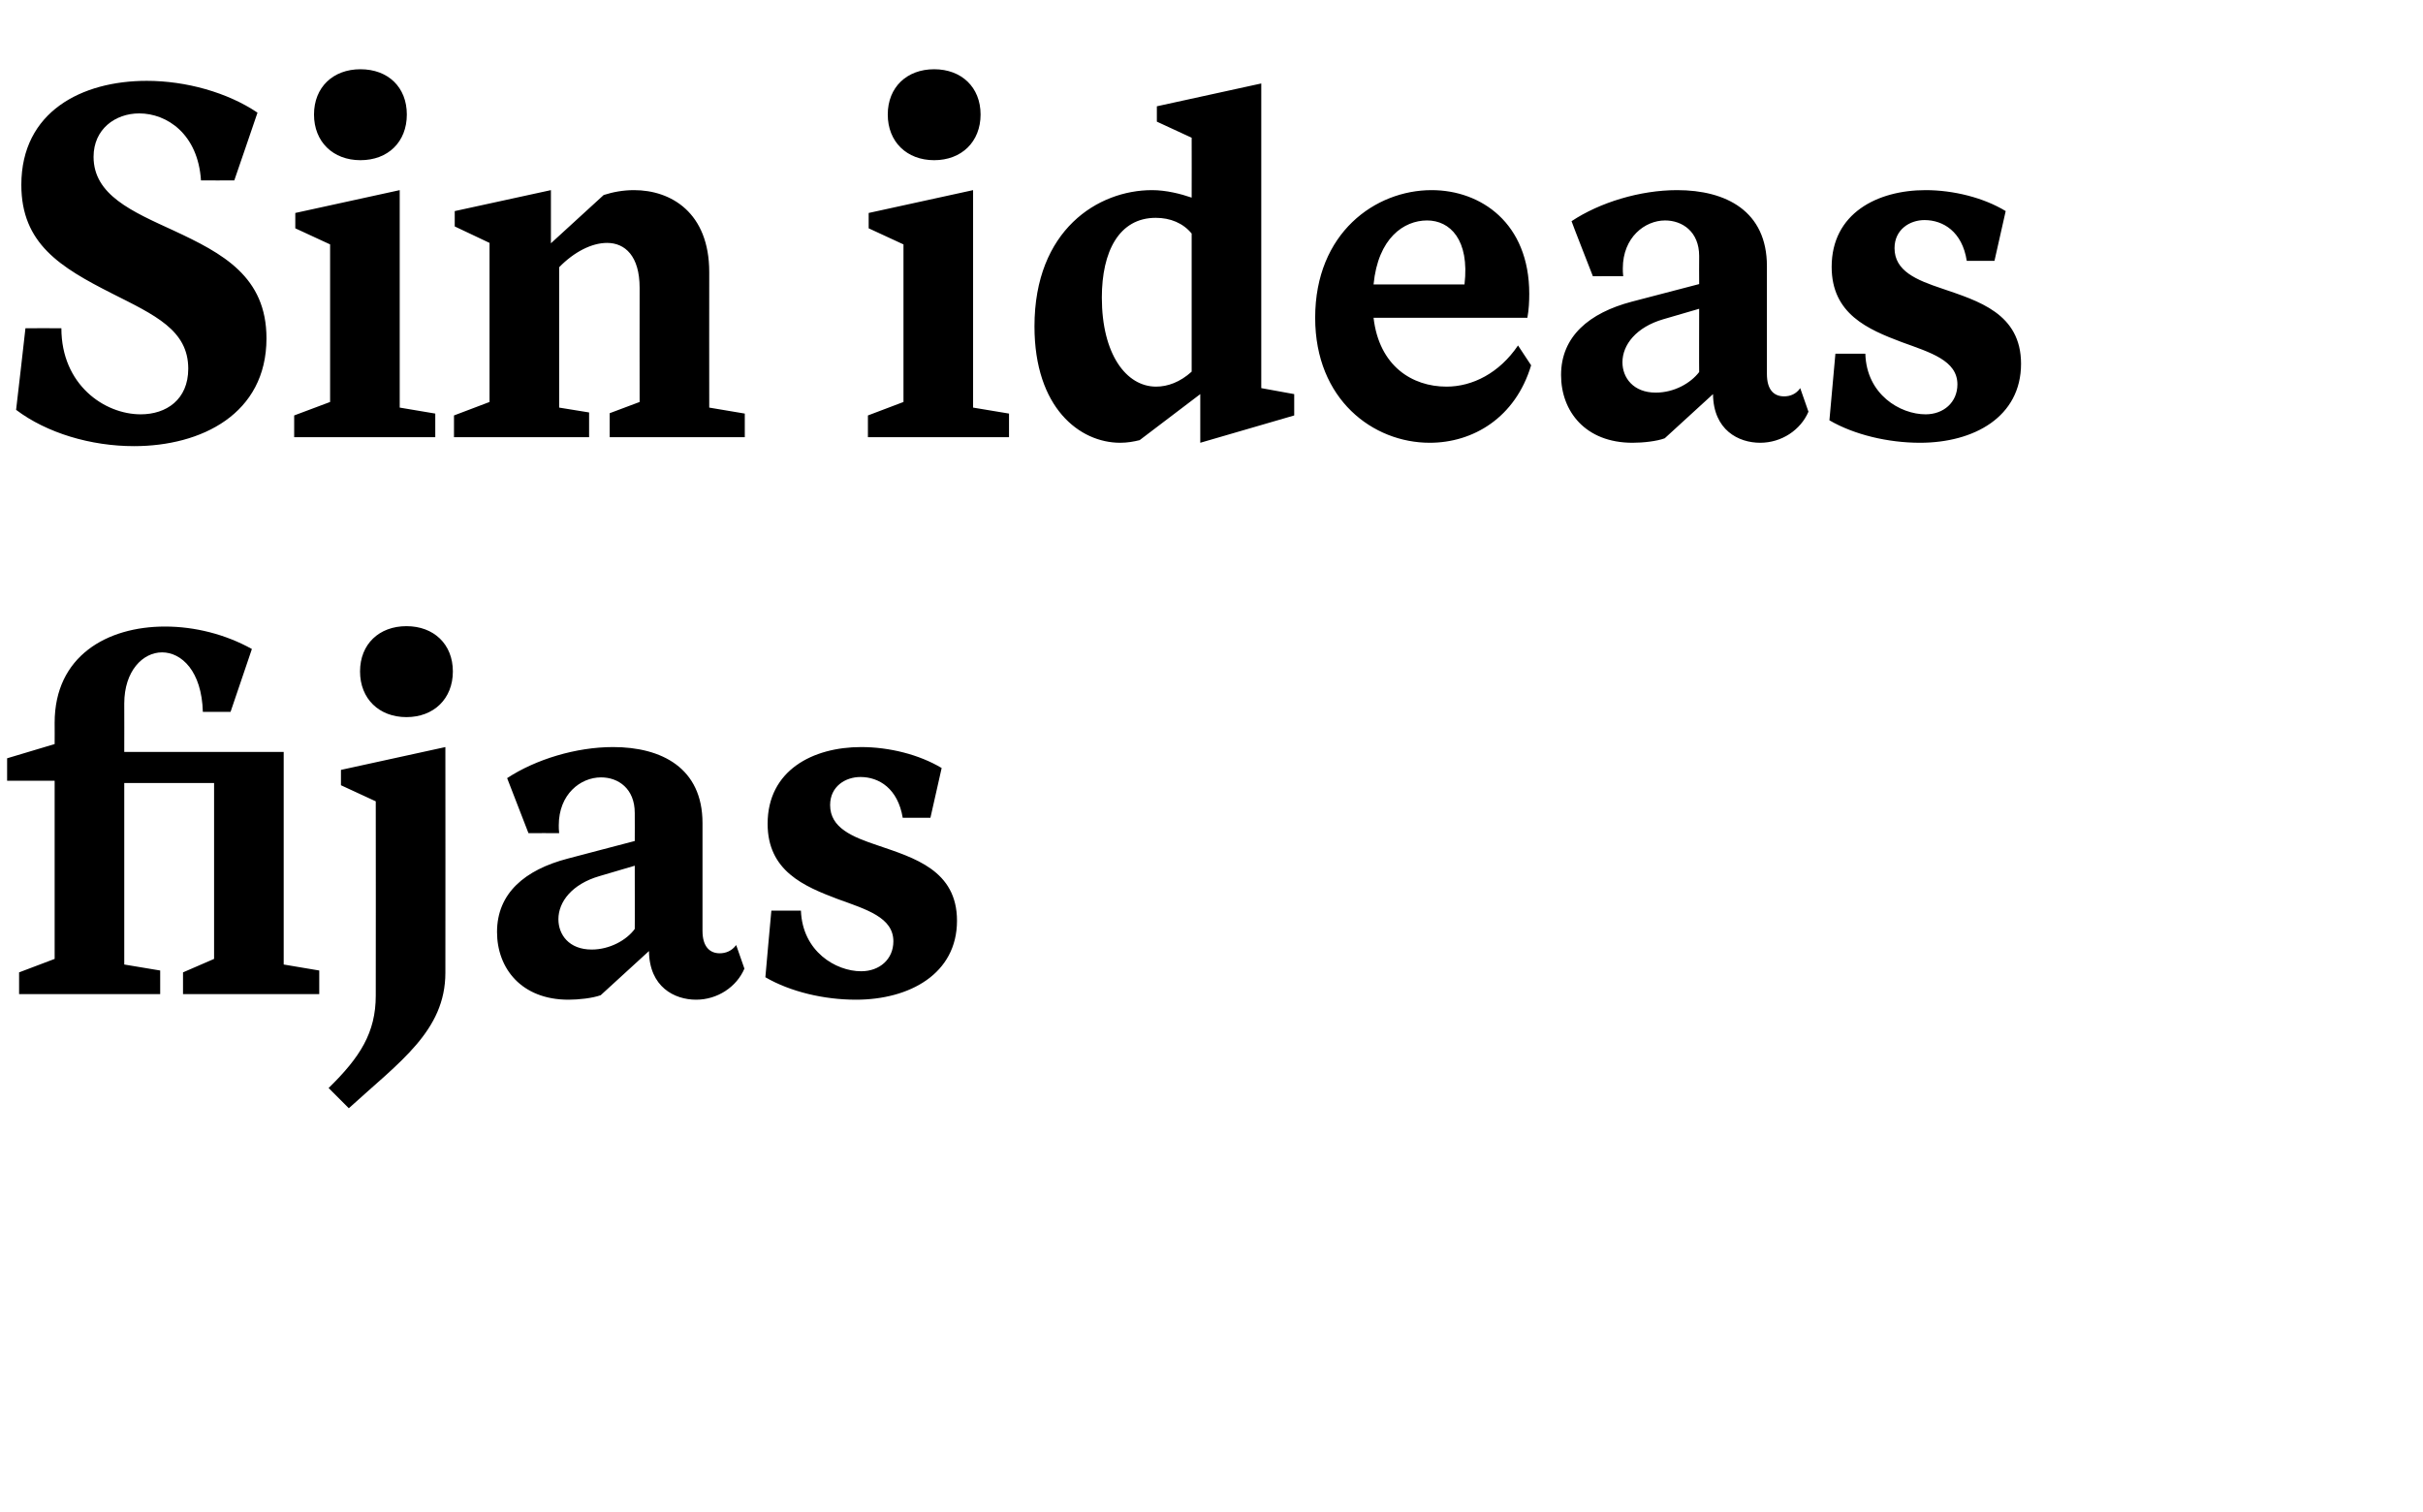 <?xml version="1.0" standalone="no"?><!DOCTYPE svg PUBLIC "-//W3C//DTD SVG 1.1//EN" "http://www.w3.org/Graphics/SVG/1.1/DTD/svg11.dtd"><svg xmlns="http://www.w3.org/2000/svg" version="1.1" width="647.4px" height="404px" viewBox="0 0 647.4 404">  <desc>Sin ideas fijas</desc>  <defs/>  <g id="Polygon9399">    <path d="M 48.9 265.6 L 48.9 259.8 L 57.2 256.2 L 57.2 209.2 L 33.2 209.2 L 33.2 257.7 L 42.8 259.3 L 42.8 265.6 L 5.1 265.6 L 5.1 259.8 L 14.6 256.2 L 14.6 208.6 L 1.9 208.6 L 1.9 202.6 L 14.6 198.8 C 14.6 198.8 14.63 193.07 14.6 193.1 C 14.6 175.3 28.6 167.4 44.1 167.4 C 52.1 167.4 60.3 169.5 67.3 173.4 C 67.33 173.35 61.6 190.2 61.6 190.2 C 61.6 190.2 54.19 190.21 54.2 190.2 C 53.9 179.3 48.5 174.3 43.3 174.3 C 38.2 174.3 33.2 179.2 33.2 188 C 33.23 187.98 33.2 200.9 33.2 200.9 L 75.8 200.9 L 75.8 257.7 L 85.3 259.3 L 85.3 265.6 L 48.9 265.6 Z M 96.2 179.4 C 96.2 172.1 101.3 167.3 108.6 167.3 C 115.9 167.3 121 172.1 121 179.4 C 121 186.7 115.9 191.6 108.6 191.6 C 101.3 191.6 96.2 186.7 96.2 179.4 Z M 87.8 290.7 C 96.2 282.5 100.4 275.9 100.4 266 C 100.44 265.98 100.4 214.1 100.4 214.1 L 91.1 209.8 L 91.1 205.7 L 119 199.6 C 119 199.6 119.04 259.9 119 259.9 C 119 275.4 106.8 283.7 93.2 296.1 C 93.2 296.1 87.8 290.7 87.8 290.7 Z M 160.5 265.9 C 158.3 266.7 154.6 267.1 151.9 267.1 C 139.3 267.1 132.8 258.7 132.8 249 C 132.8 238.7 140.2 232.4 151.7 229.4 C 151.65 229.4 169.6 224.7 169.6 224.7 C 169.6 224.7 169.63 217.25 169.6 217.2 C 169.6 210.7 165.2 207.7 160.6 207.7 C 155.1 207.7 149.3 212.2 149.3 220.5 C 149.3 221.1 149.3 221.7 149.4 222.6 C 149.42 222.58 141.2 222.6 141.2 222.6 C 141.2 222.6 135.53 207.95 135.5 207.9 C 143.1 202.9 153.9 199.6 163.8 199.6 C 176.8 199.6 187.7 205.2 187.7 219.9 C 187.7 219.9 187.7 248.7 187.7 248.7 C 187.7 253 189.7 254.7 192.3 254.7 C 193.9 254.7 195.5 254.1 196.7 252.5 C 196.7 252.5 198.9 258.8 198.9 258.8 C 196.8 263.7 191.7 267.1 186 267.1 C 180.2 267.1 173.5 263.7 173.4 254.1 C 173.4 254.1 160.5 265.9 160.5 265.9 Z M 169.6 231.3 C 169.6 231.3 160.08 234.11 160.1 234.1 C 152.9 236.2 149.2 240.9 149.2 245.6 C 149.2 249.7 152 253.7 158.1 253.7 C 162.9 253.7 167.4 251.2 169.6 248.2 C 169.63 248.25 169.6 231.3 169.6 231.3 Z M 206.1 243.3 C 206.1 243.3 214.02 243.29 214 243.3 C 214.4 254.2 223.3 259.5 230.1 259.5 C 235 259.5 238.7 256.3 238.7 251.5 C 238.7 245.1 231.5 243 223.8 240.2 C 214.8 236.8 205.1 232.7 205.1 220.1 C 205.1 205.8 217.2 199.6 230.1 199.6 C 237.6 199.6 245.6 201.6 251.6 205.2 C 251.59 205.22 248.6 218.5 248.6 218.5 C 248.6 218.5 241.18 218.49 241.2 218.5 C 239.9 210.7 234.9 207.6 229.9 207.6 C 225.9 207.6 221.8 210.1 221.8 215.1 C 221.8 221.2 227.7 223.6 234.6 225.9 C 244.2 229.2 255.7 232.5 255.7 246 C 255.7 260.2 243 267.1 228.7 267.1 C 220.2 267.1 211.2 265 204.5 261.1 C 204.47 261.14 206.1 243.3 206.1 243.3 Z " stroke="none" fill="#000"/>  </g>  <g id="Polygon9398">    <path d="M 6.8 87.7 C 6.8 87.7 16.37 87.67 16.4 87.7 C 16.4 102.8 27.9 110.7 37.6 110.7 C 44.4 110.7 50.3 106.8 50.3 98.5 C 50.3 88.2 41.4 84.2 29.9 78.4 C 16.1 71.4 5.7 65.1 5.7 49.4 C 5.7 29.8 21.9 21.6 39.2 21.6 C 49.7 21.6 60.8 24.7 68.8 30.1 C 68.82 30.13 62.6 48.2 62.6 48.2 C 62.6 48.2 53.69 48.23 53.7 48.2 C 52.9 35.8 44.6 30.3 37.2 30.3 C 30.8 30.3 25 34.5 25 41.9 C 25 52.1 35.3 56.5 46.4 61.6 C 59.5 67.7 71.2 73.9 71.2 90.4 C 71.2 110.6 53.8 119.2 35.8 119.2 C 24.3 119.2 12.5 115.7 4.3 109.5 C 4.34 109.49 6.8 87.7 6.8 87.7 Z M 83.9 30.6 C 83.9 23.3 89 18.5 96.3 18.5 C 103.7 18.5 108.7 23.3 108.7 30.6 C 108.7 37.9 103.7 42.8 96.3 42.8 C 89 42.8 83.9 37.9 83.9 30.6 Z M 78.6 111 L 88.2 107.4 L 88.2 65.3 L 78.9 61 L 78.9 56.9 L 106.8 50.8 L 106.8 108.9 L 116.3 110.5 L 116.3 116.8 L 78.6 116.8 L 78.6 111 Z M 121.3 111 L 130.8 107.4 L 130.8 64.9 L 121.5 60.5 L 121.5 56.4 L 147.2 50.8 L 147.2 65 C 147.2 65 161.32 52.08 161.3 52.1 C 163.8 51.3 166.5 50.8 169.4 50.8 C 179.3 50.8 189.5 56.8 189.5 72.7 C 189.47 72.66 189.5 108.9 189.5 108.9 L 199 110.5 L 199 116.8 L 162.9 116.8 L 162.9 110.4 L 170.9 107.4 C 170.9 107.4 170.87 76.88 170.9 76.9 C 170.9 68.4 167 64.9 162.2 64.9 C 158.1 64.9 153.4 67.3 149.4 71.4 C 149.42 71.42 149.4 108.9 149.4 108.9 L 157.4 110.2 L 157.4 116.8 L 121.3 116.8 L 121.3 111 Z M 237.2 30.6 C 237.2 23.3 242.3 18.5 249.6 18.5 C 256.9 18.5 262 23.3 262 30.6 C 262 37.9 256.9 42.8 249.6 42.8 C 242.3 42.8 237.2 37.9 237.2 30.6 Z M 231.9 111 L 241.4 107.4 L 241.4 65.3 L 232.1 61 L 232.1 56.9 L 260 50.8 L 260 108.9 L 269.6 110.5 L 269.6 116.8 L 231.9 116.8 L 231.9 111 Z M 307.8 50.8 C 311.6 50.8 315.5 51.8 318.4 52.8 C 318.43 52.82 318.4 36.8 318.4 36.8 L 309.1 32.5 L 309.1 28.4 L 337 22.3 L 337 103.7 L 345.8 105.3 L 345.8 111 L 320.7 118.3 L 320.7 105.3 C 320.7 105.3 304.54 117.55 304.5 117.6 C 302.9 118 301.2 118.3 299.3 118.3 C 288.5 118.3 276.4 109 276.4 87.2 C 276.4 61.4 293.4 50.8 307.8 50.8 Z M 318.4 62.4 C 316.1 59.6 312.7 58.2 308.8 58.2 C 299 58.2 294.4 67.2 294.4 79.5 C 294.4 94.6 300.9 103.3 308.9 103.3 C 312 103.3 315.3 102.1 318.4 99.3 C 318.4 99.3 318.4 62.4 318.4 62.4 Z M 409.1 97.6 C 404.9 111.6 393.6 118.3 382 118.3 C 366.9 118.3 351.4 106.8 351.4 84.9 C 351.4 62.2 367.5 50.8 382.5 50.8 C 395.7 50.8 408.6 59.6 408.6 78.5 C 408.6 80.5 408.5 82.7 408.1 84.9 C 408.1 84.9 367 84.9 367 84.9 C 368.5 97.8 377.3 103.3 386.5 103.3 C 393.4 103.3 400.6 99.7 405.6 92.3 C 405.6 92.3 409.1 97.6 409.1 97.6 Z M 391.3 76 C 392.7 64 387.4 58.9 381.3 58.9 C 375.1 58.9 368.2 63.6 367 76 C 367 76 391.3 76 391.3 76 Z M 444.8 117.1 C 442.7 117.9 439 118.3 436.2 118.3 C 423.6 118.3 417.1 109.9 417.1 100.2 C 417.1 89.9 424.6 83.6 436 80.6 C 435.98 80.6 454 75.9 454 75.9 C 454 75.9 453.96 68.45 454 68.4 C 454 61.9 449.5 58.9 444.9 58.9 C 439.5 58.9 433.6 63.4 433.6 71.7 C 433.6 72.3 433.6 72.9 433.7 73.8 C 433.75 73.78 425.6 73.8 425.6 73.8 C 425.6 73.8 419.86 59.15 419.9 59.1 C 427.4 54.1 438.2 50.8 448.1 50.8 C 461.2 50.8 472.1 56.4 472.1 71.1 C 472.1 71.1 472.1 99.9 472.1 99.9 C 472.1 104.2 474 105.9 476.7 105.9 C 478.3 105.9 479.9 105.3 481 103.7 C 481 103.7 483.2 110 483.2 110 C 481.1 114.9 476 118.3 470.3 118.3 C 464.5 118.3 457.8 114.9 457.7 105.3 C 457.7 105.3 444.8 117.1 444.8 117.1 Z M 454 82.5 C 454 82.5 444.41 85.31 444.4 85.3 C 437.2 87.4 433.5 92.1 433.5 96.8 C 433.5 100.9 436.4 104.9 442.4 104.9 C 447.3 104.9 451.7 102.4 454 99.4 C 453.96 99.45 454 82.5 454 82.5 Z M 490.4 94.5 C 490.4 94.5 498.35 94.49 498.4 94.5 C 498.7 105.4 507.7 110.7 514.5 110.7 C 519.3 110.7 523 107.5 523 102.7 C 523 96.3 515.8 94.2 508.1 91.4 C 499.1 88 489.4 83.9 489.4 71.3 C 489.4 57 501.6 50.8 514.5 50.8 C 521.9 50.8 530 52.8 535.9 56.4 C 535.92 56.42 532.9 69.7 532.9 69.7 C 532.9 69.7 525.51 69.69 525.5 69.7 C 524.3 61.9 519.2 58.8 514.2 58.8 C 510.3 58.8 506.2 61.3 506.2 66.3 C 506.2 72.4 512 74.8 518.9 77.1 C 528.5 80.4 540 83.7 540 97.2 C 540 111.4 527.4 118.3 513 118.3 C 504.6 118.3 495.5 116.2 488.8 112.3 C 488.8 112.34 490.4 94.5 490.4 94.5 Z " stroke="none" fill="#000"/>  </g></svg>